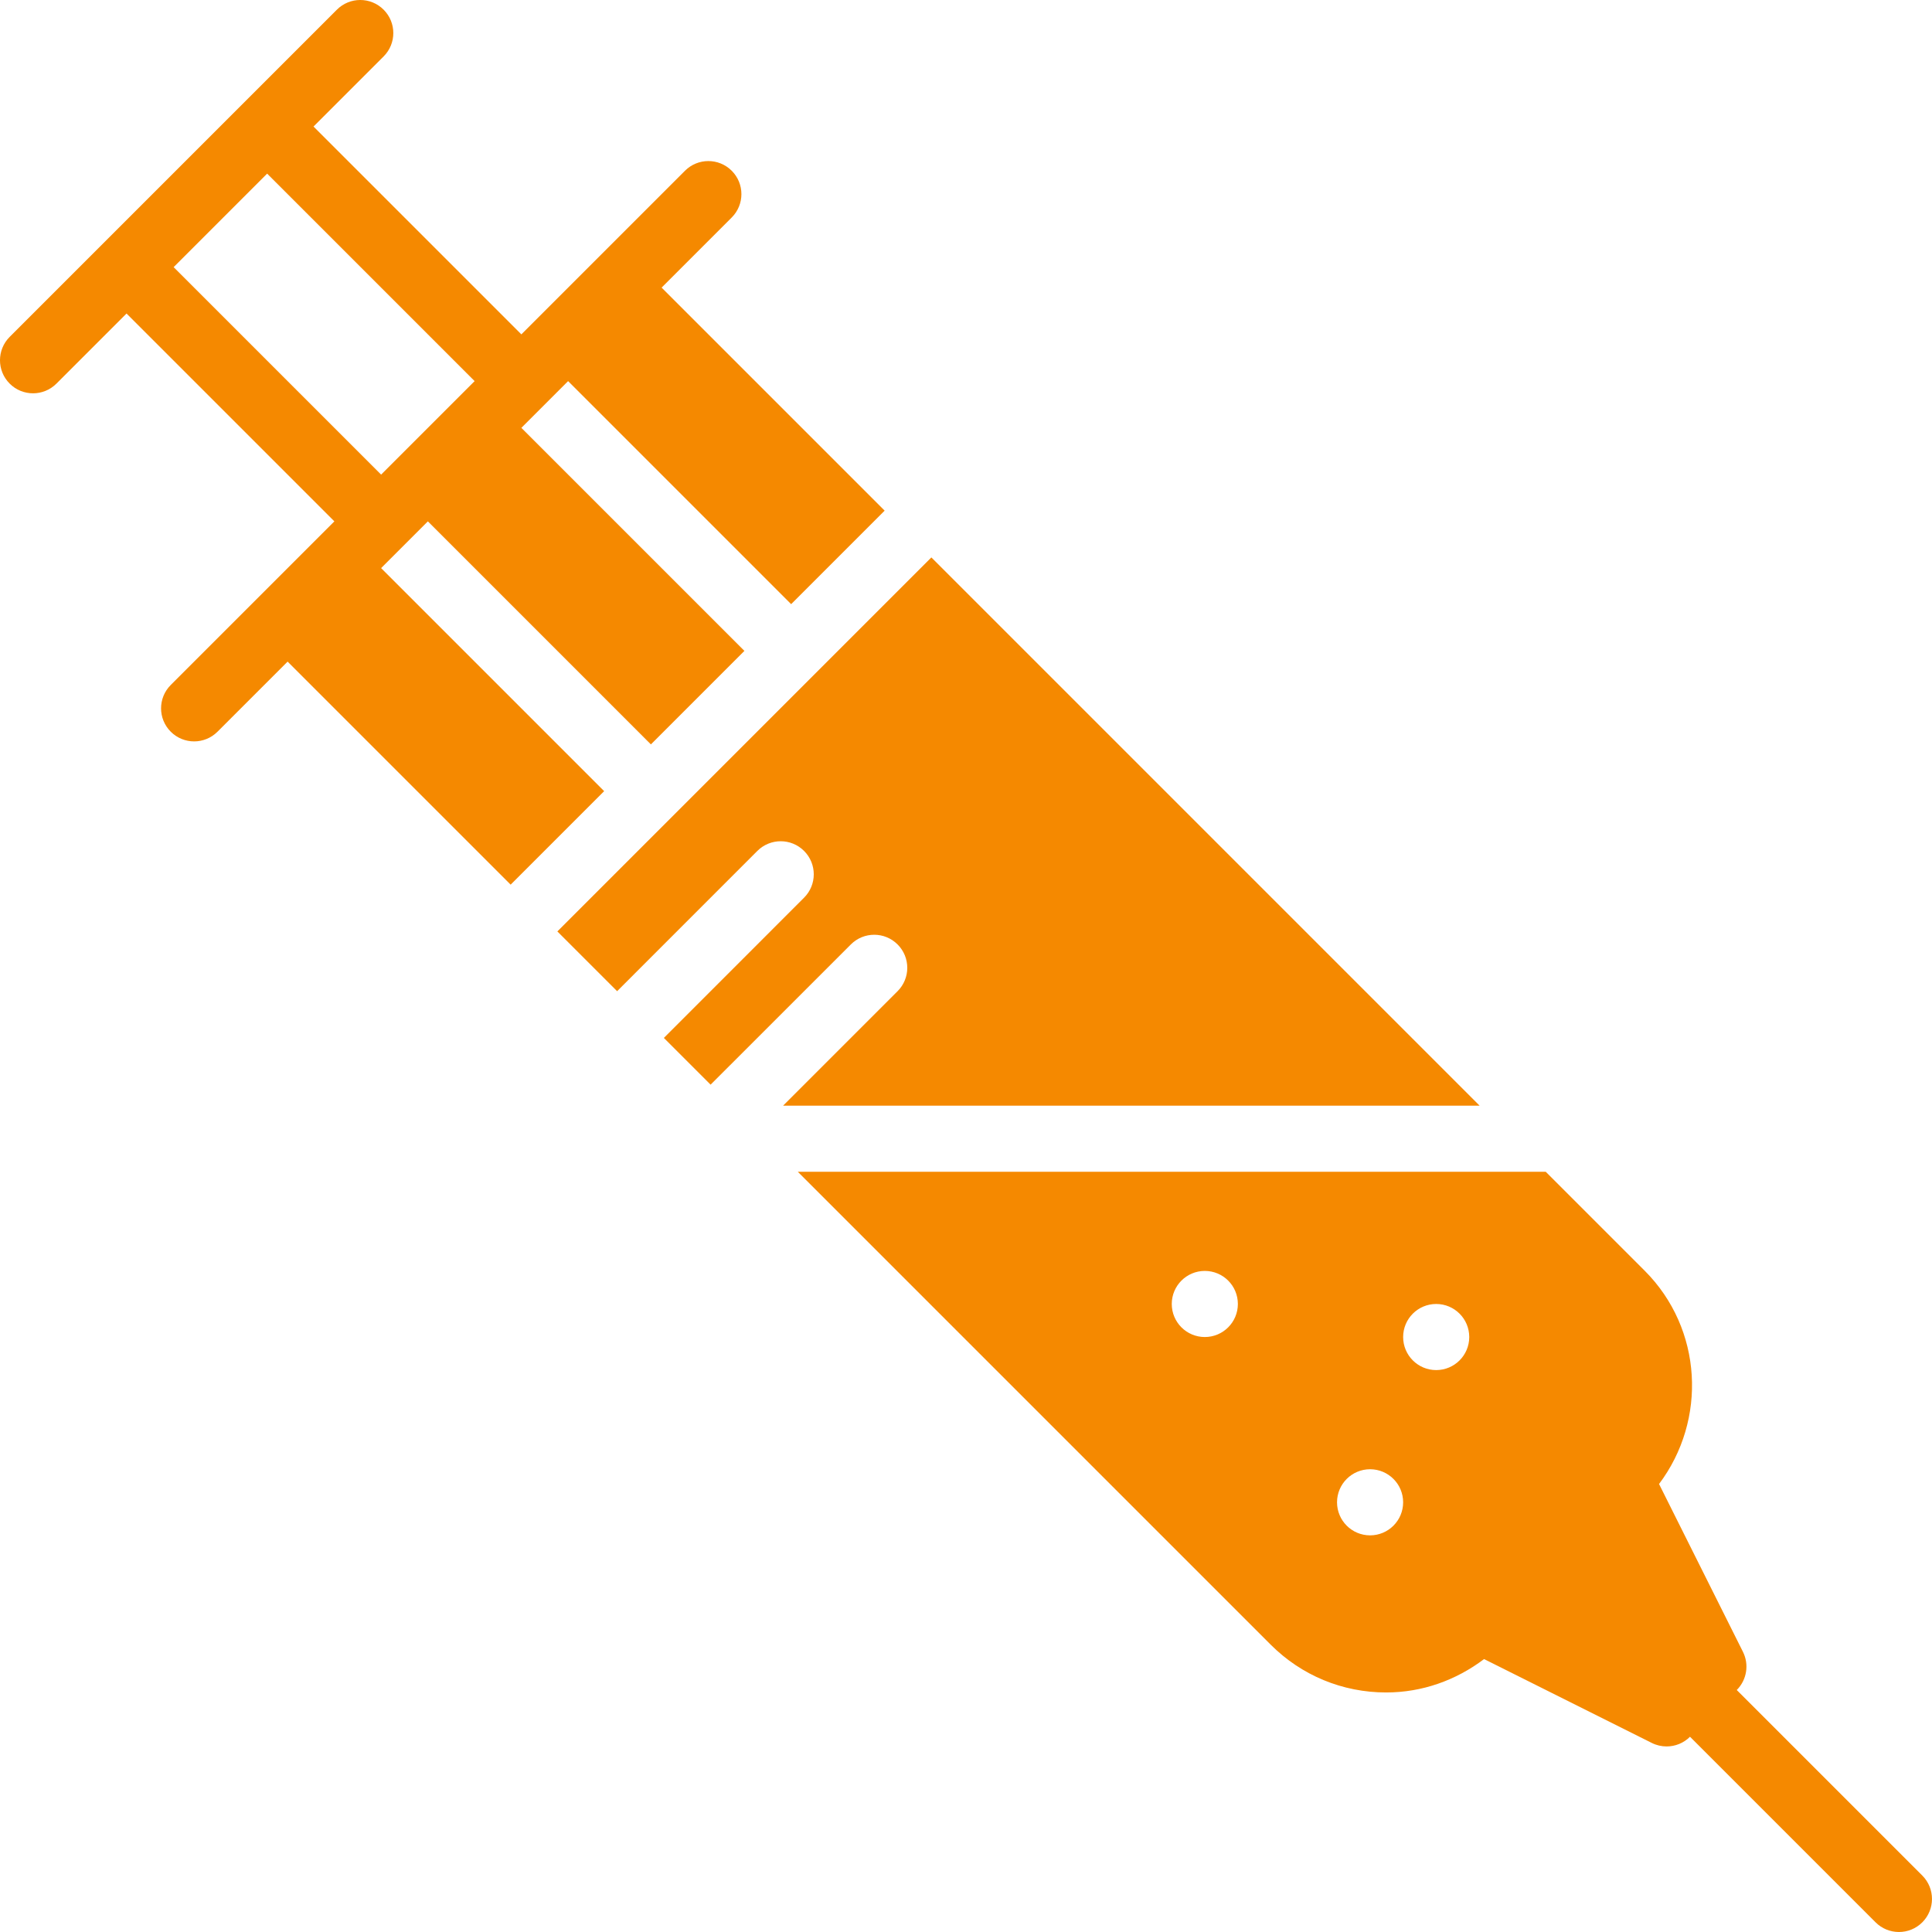 <?xml version="1.0" encoding="iso-8859-1"?>
<!-- Generator: Adobe Illustrator 18.0.0, SVG Export Plug-In . SVG Version: 6.00 Build 0)  -->
<!DOCTYPE svg PUBLIC "-//W3C//DTD SVG 1.1//EN" "http://www.w3.org/Graphics/SVG/1.1/DTD/svg11.dtd">
<svg xmlns="http://www.w3.org/2000/svg" xmlns:xlink="http://www.w3.org/1999/xlink" version="1.1" id="Capa_1" x="0px" y="0px" viewBox="0 0 58.45 58.45" style="enable-background:new 0 0 58.45 58.45;" xml:space="preserve" width="512px" height="512px">
<g>
	<path d="M58.157,56.743l-5.614-5.614c0.304-0.304,0.38-0.769,0.188-1.154l-2.539-5.078c1.457-1.935,1.325-4.694-0.436-6.455   l-2.992-2.992H24.136l14.305,14.305c0.934,0.934,2.174,1.448,3.495,1.448c1.087,0,2.11-0.366,2.963-1.01l5.075,2.538   c0.142,0.071,0.295,0.105,0.447,0.105c0.26,0,0.516-0.101,0.708-0.293l5.614,5.614c0.195,0.195,0.451,0.293,0.707,0.293   s0.512-0.098,0.707-0.293C58.547,57.766,58.547,57.133,58.157,56.743z M36.45,40.45c-0.552,0-1-0.448-1-1c0-0.552,0.448-1,1-1   s1,0.448,1,1C37.45,40.002,37.002,40.45,36.45,40.45z M41.45,46.45c-0.552,0-1-0.448-1-1c0-0.552,0.448-1,1-1s1,0.448,1,1   C42.45,46.002,42.002,46.45,41.45,46.45z M42.45,40.45c0-0.552,0.448-1,1-1s1,0.448,1,1c0,0.552-0.448,1-1,1   S42.45,41.002,42.45,40.45z" fill="#F58900"/>
	<path d="M18.278,23.935l-6.748-6.748l1.414-1.414l6.748,6.748l2.829-2.829l-6.748-6.748l1.414-1.414l6.748,6.748l2.829-2.829   l-6.748-6.748l2.121-2.121c0.391-0.391,0.391-1.023,0-1.414s-1.023-0.391-1.414,0l-2.121,2.121l-2.829,2.829L9.485,3.828   l2.121-2.121c0.391-0.391,0.391-1.023,0-1.414s-1.023-0.391-1.414,0l-9.899,9.899c-0.391,0.391-0.391,1.023,0,1.414   C0.488,11.802,0.744,11.899,1,11.899s0.512-0.098,0.707-0.293l2.121-2.121l6.288,6.288l-2.829,2.829l-2.121,2.121   c-0.391,0.391-0.391,1.023,0,1.414c0.195,0.195,0.451,0.293,0.707,0.293s0.512-0.098,0.707-0.293l2.121-2.121l6.748,6.748   L18.278,23.935z M5.253,8.082l2.829-2.829l6.277,6.277l-2.829,2.829L5.253,8.082z" fill="#F58900"/>
	<path d="M23.692,33.45h21.071L28.177,16.864l-2.829,2.829l0,0l-5.657,5.657l0,0l-2.829,2.829l1.808,1.808l4.242-4.243   c0.391-0.391,1.023-0.391,1.414,0s0.391,1.023,0,1.414l-4.242,4.243l1.414,1.414l4.243-4.242c0.391-0.391,1.023-0.391,1.414,0   s0.391,1.023,0,1.414L23.692,33.45z" fill="#F58900"/>
</g>
</svg>
